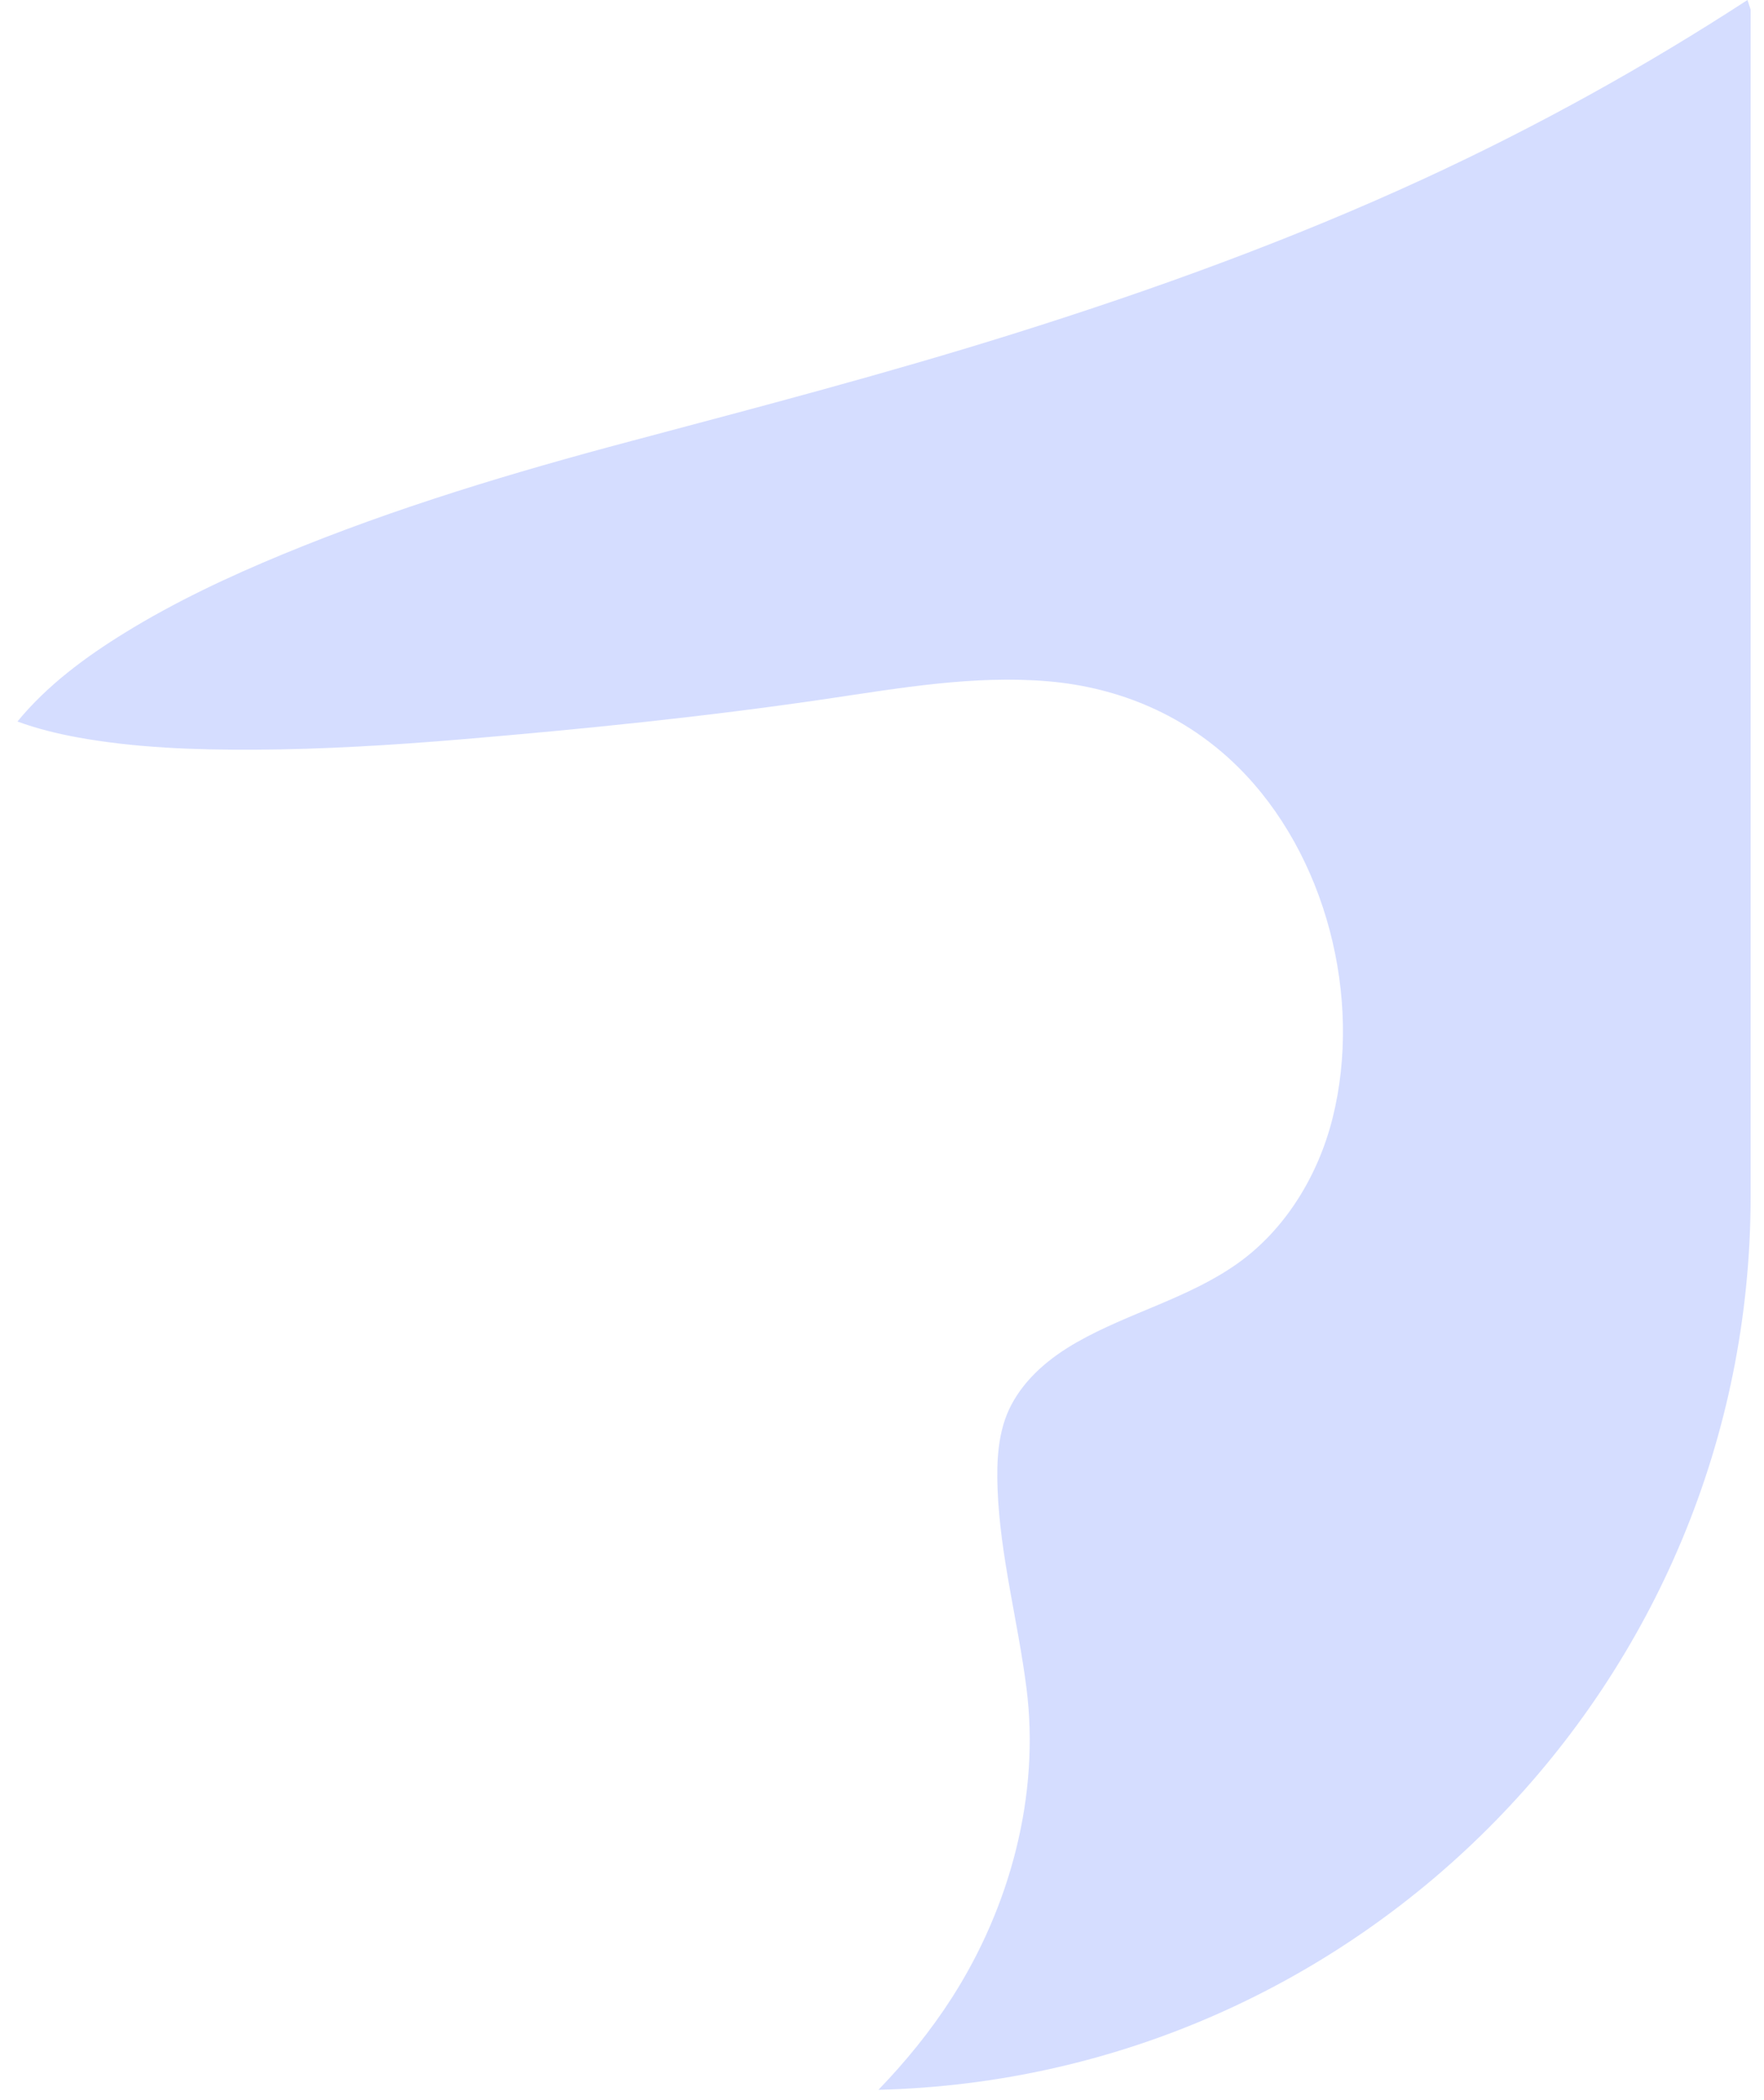 <?xml version="1.0" encoding="UTF-8" standalone="no"?><svg width='79' height='94' viewBox='0 0 79 94' fill='none' xmlns='http://www.w3.org/2000/svg'>
<path opacity='0.5' d='M63.814 7.981C57.84 10.738 51.648 12.979 45.375 14.946C39.721 16.718 34.004 18.218 28.28 19.74C22.997 21.144 17.734 22.72 12.677 24.808C10.243 25.814 7.843 26.939 5.599 28.322C3.83 29.41 2.107 30.684 0.782 32.299C1.639 32.616 2.531 32.835 3.428 33.002C6.04 33.481 8.723 33.572 11.373 33.562C14.461 33.547 17.546 33.359 20.622 33.102C26.099 32.642 31.611 32.085 37.05 31.282C40.309 30.8 43.624 30.22 46.929 30.499C50.156 30.772 53.111 32.036 55.427 34.318C59.402 38.239 61.025 44.678 59.679 50.056C59.043 52.597 57.585 55.027 55.425 56.56C53.228 58.119 50.551 58.763 48.226 60.088C47.036 60.766 45.939 61.665 45.291 62.893C44.686 64.037 44.628 65.399 44.676 66.665C44.791 69.668 45.59 72.591 45.969 75.561C46.586 80.373 45.23 85.382 42.628 89.437C41.675 90.922 40.562 92.289 39.341 93.553C60.968 93.033 78.401 75.292 78.401 53.554V0.431C78.355 0.287 78.306 0.144 78.26 0C73.646 3 68.817 5.671 63.814 7.981Z' fill='#ADBCFF'/>
</svg>
